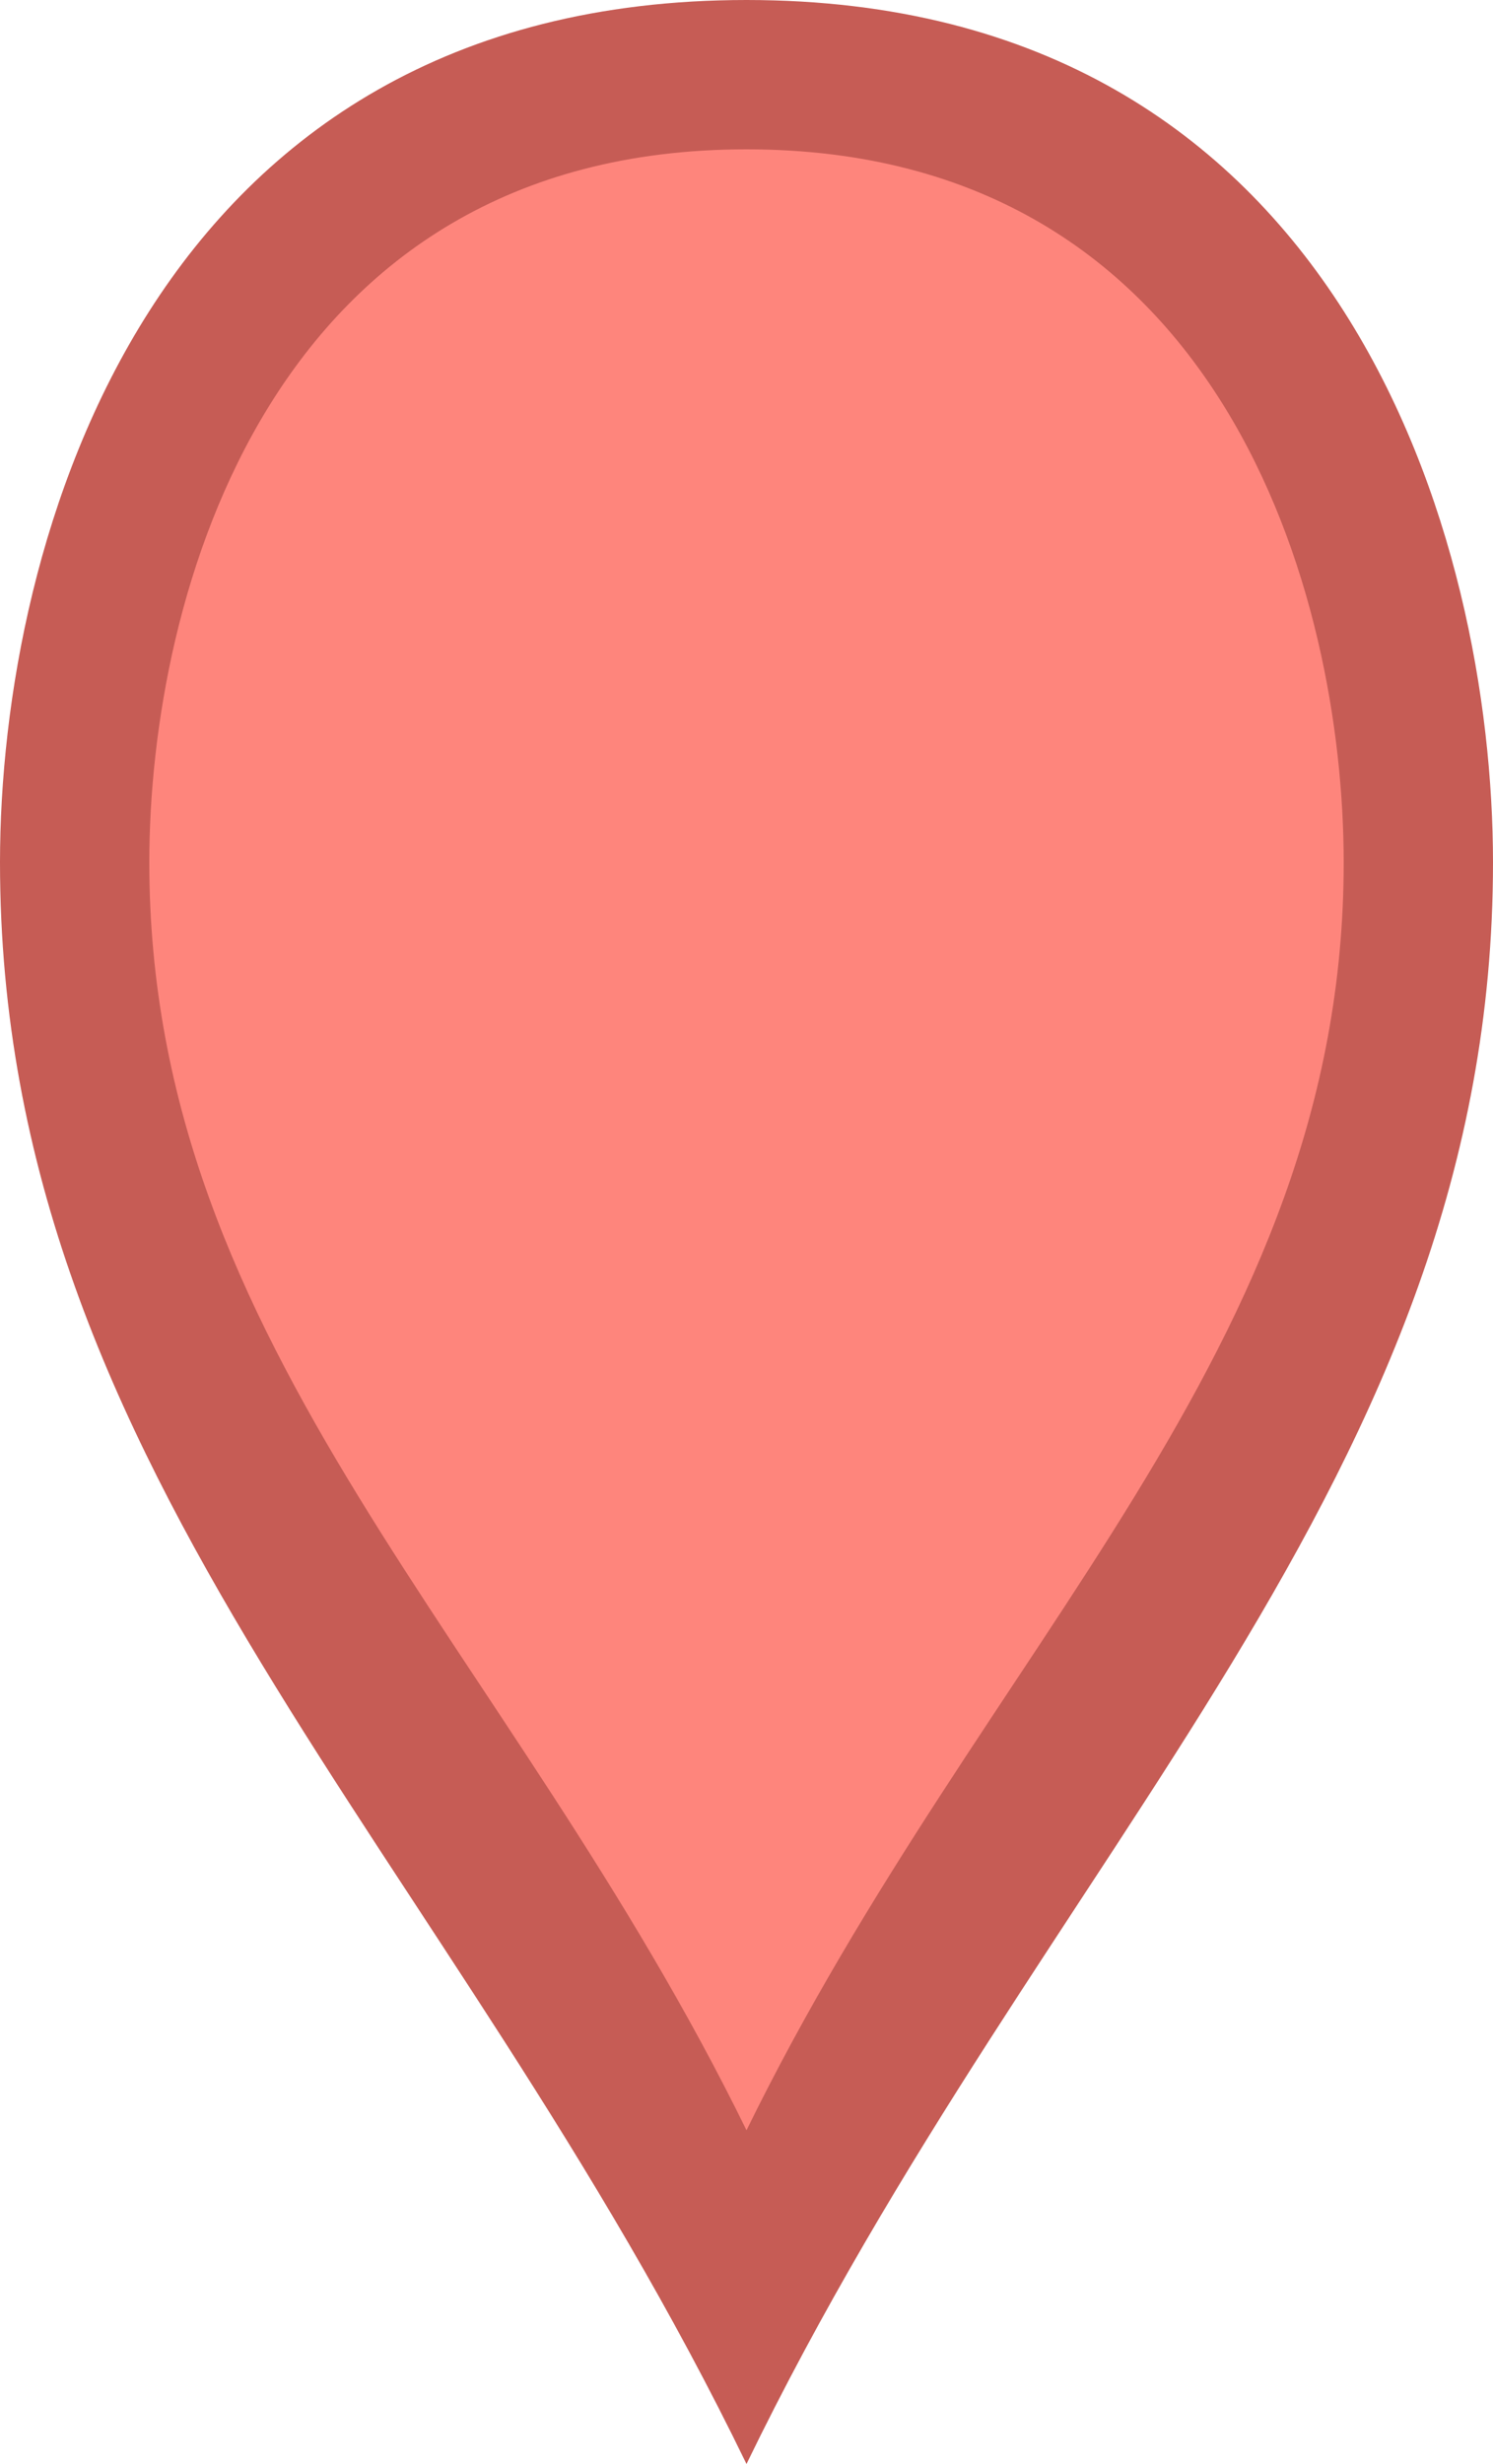 ﻿<?xml version="1.0" encoding="utf-8"?>
<svg version="1.1" xmlns:xlink="http://www.w3.org/1999/xlink" width="20px" height="33px" xmlns="http://www.w3.org/2000/svg">
  <g transform="matrix(1 0 0 1 -147 -129 )">
    <path d="M 157 158.647  C 153.6 151.687  148.5 147.51  148.5 140.55  C 148.5 136.817  150.2 130.5  157 130.5  C 163.8 130.5  165.5 136.817  165.5 140.55  C 165.5 147.51  160.4 151.687  157 158.647  Z " fill-rule="nonzero" fill="#fe857c" stroke="none" />
    <path d="M 157 162  C 153 153.75  147 148.8  147 140.55  C 147 136.26  149 129  157 129  C 165 129  167 136.26  167 140.55  C 167 148.8  161 153.75  157 162  Z M 157 157.53  C 160.2 150.999  165 147.081  165 140.55  C 165 137.003  163.4 131  157 131  C 150.6 131  149 137.003  149 140.55  C 149 147.081  153.8 150.999  157 157.53  Z " fill-rule="nonzero" fill="#c65c55" stroke="none" />
  </g>
</svg>